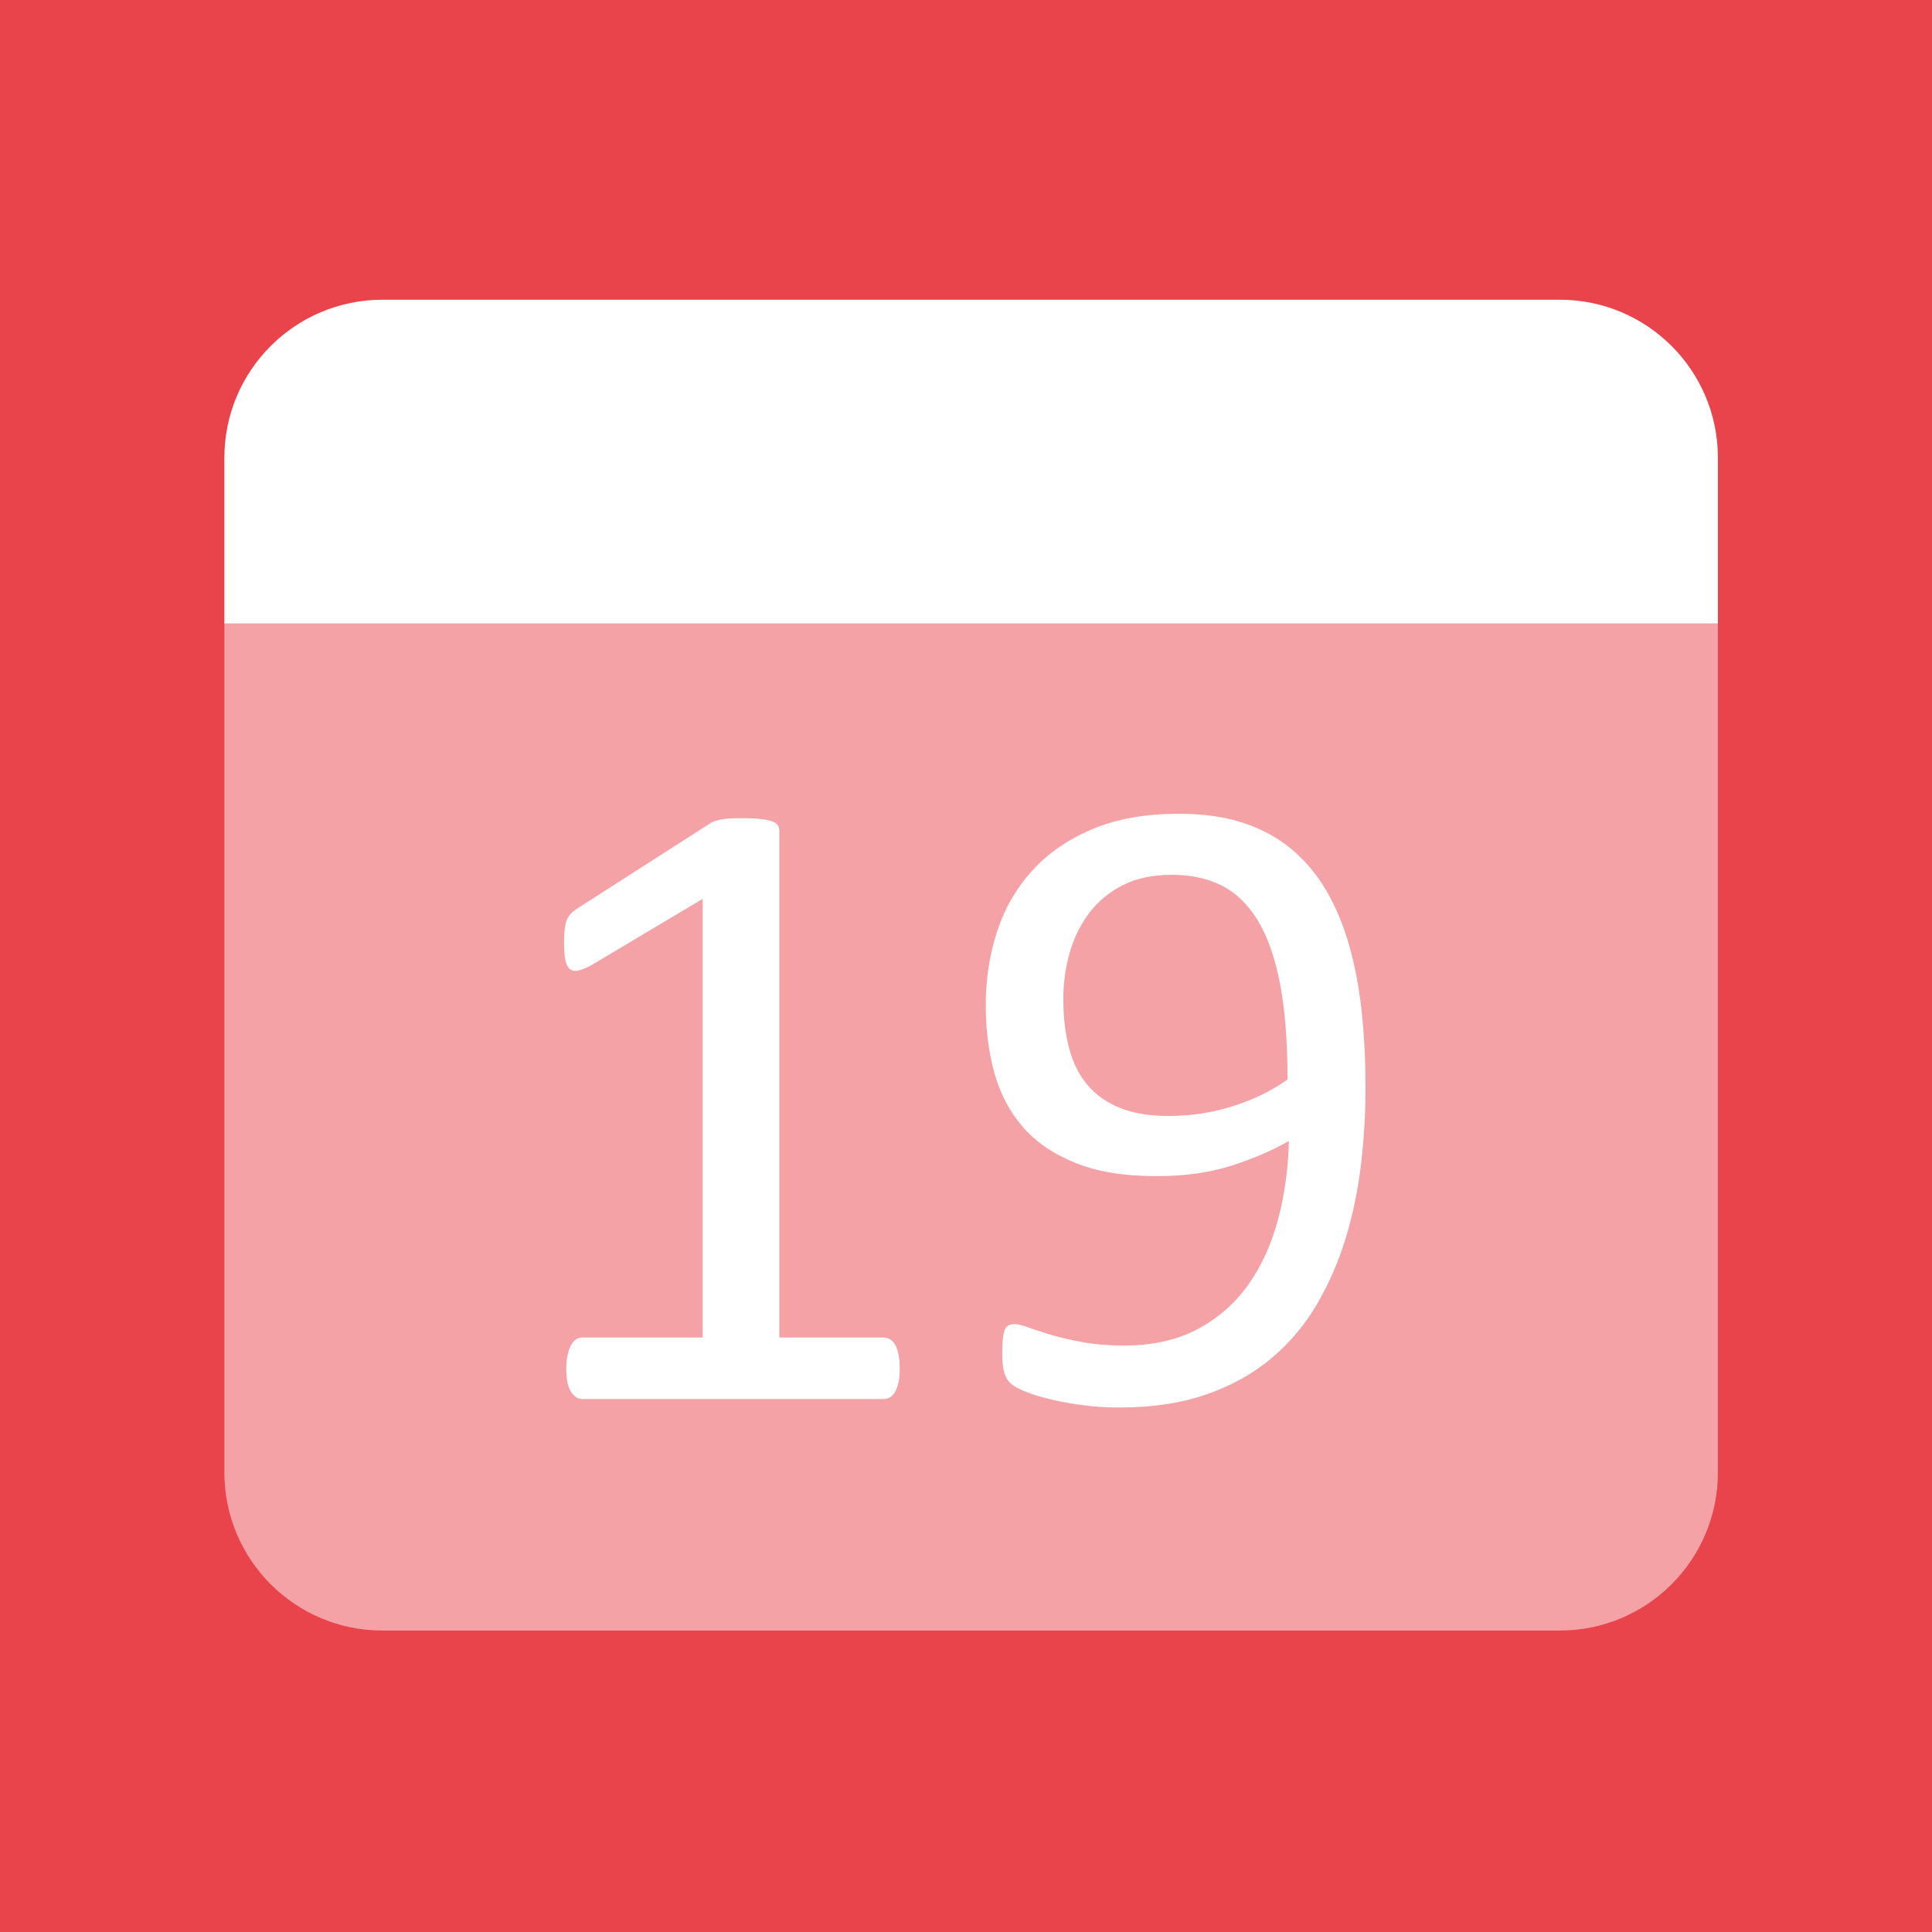<?xml version="1.0" encoding="utf-8"?>
<!-- Generator: Adobe Illustrator 15.0.0, SVG Export Plug-In . SVG Version: 6.00 Build 0)  -->
<!DOCTYPE svg PUBLIC "-//W3C//DTD SVG 1.1//EN" "http://www.w3.org/Graphics/SVG/1.1/DTD/svg11.dtd">
<svg version="1.1" id="Layer_1" xmlns="http://www.w3.org/2000/svg" xmlns:xlink="http://www.w3.org/1999/xlink" x="0px" y="0px"
	 width="564px" height="564px" viewBox="0 0 564 564" enable-background="new 0 0 564 564" xml:space="preserve">
<rect x="0" y="0" width="564" height="564" fill="#333333" stroke="none"/>
<rect y="0.002" fill="#E9444B" width="564" height="563.996"/>
<path fill="#FFFFFF" d="M65.5,181.979v-48.341c0-25.481,20.656-46.138,46.138-46.138h343.725c25.481,0,46.138,20.656,46.138,46.138
	v48.341"/>
<path opacity="0.5" fill="#FFFFFF" d="M501.5,181.505v248.353c0,25.482-20.656,46.141-46.138,46.141H111.638
	c-25.481,0-46.138-20.658-46.138-46.141V181.505"/>
<g>
	<path fill="#FFFFFF" d="M262.648,399.565c0,1.648-0.13,3.037-0.391,4.164c-0.26,1.128-0.608,2.039-1.041,2.732
		c-0.435,0.695-0.933,1.193-1.497,1.497c-0.565,0.305-1.151,0.455-1.757,0.455h-87.969c-0.608,0-1.171-0.15-1.692-0.455
		c-0.521-0.304-1.021-0.802-1.497-1.497c-0.478-0.693-0.846-1.604-1.106-2.732c-0.26-1.127-0.391-2.516-0.391-4.164
		c0-1.562,0.13-2.906,0.391-4.034c0.26-1.127,0.585-2.06,0.976-2.798c0.39-0.736,0.866-1.302,1.431-1.692
		c0.563-0.39,1.191-0.585,1.887-0.585h35.135v-128.05l-32.533,19.39c-1.649,0.868-2.973,1.389-3.969,1.562
		c-0.998,0.175-1.801-0.021-2.407-0.586c-0.608-0.562-1.021-1.496-1.236-2.798c-0.218-1.301-0.325-2.948-0.325-4.944
		c0-1.475,0.065-2.733,0.195-3.774c0.13-1.041,0.326-1.907,0.586-2.603c0.26-0.693,0.628-1.301,1.106-1.821
		c0.476-0.521,1.106-1.041,1.887-1.562l38.779-24.855c0.346-0.26,0.781-0.476,1.302-0.651c0.521-0.173,1.171-0.346,1.952-0.521
		c0.781-0.173,1.692-0.281,2.733-0.325c1.041-0.043,2.342-0.065,3.904-0.065c2.082,0,3.816,0.087,5.206,0.26
		c1.387,0.175,2.472,0.413,3.253,0.715c0.781,0.305,1.301,0.696,1.562,1.171c0.26,0.478,0.391,0.976,0.391,1.497v147.96h30.451
		c0.693,0,1.344,0.195,1.952,0.585c0.606,0.391,1.106,0.956,1.497,1.692c0.39,0.738,0.693,1.671,0.911,2.798
		C262.538,396.659,262.648,398.004,262.648,399.565z"/>
	<path fill="#FFFFFF" d="M398.636,317.582c0,7.287-0.435,14.662-1.301,22.122c-0.868,7.463-2.343,14.641-4.425,21.537
		c-2.082,6.897-4.88,13.361-8.394,19.39c-3.514,6.031-7.938,11.301-13.273,15.812c-5.336,4.512-11.669,8.048-18.999,10.605
		c-7.332,2.558-15.856,3.839-25.571,3.839c-3.731,0-7.353-0.24-10.866-0.716c-3.514-0.478-6.681-1.063-9.499-1.757
		c-2.82-0.693-5.186-1.432-7.093-2.212c-1.909-0.781-3.298-1.562-4.164-2.343c-0.868-0.78-1.496-1.842-1.887-3.188
		c-0.391-1.344-0.586-3.144-0.586-5.4c0-1.907,0.065-3.426,0.195-4.555c0.13-1.126,0.325-1.994,0.586-2.603
		c0.26-0.605,0.628-1.019,1.106-1.236c0.476-0.215,1.061-0.325,1.756-0.325c0.954,0,2.298,0.325,4.034,0.977
		c1.734,0.65,3.925,1.366,6.572,2.146c2.646,0.781,5.746,1.497,9.304,2.147c3.557,0.65,7.548,0.976,11.973,0.976
		c8.414,0,15.636-1.626,21.667-4.88c6.028-3.253,10.951-7.612,14.77-13.078c3.816-5.465,6.68-11.797,8.589-18.999
		c1.907-7.2,2.948-14.79,3.123-22.773c-4.599,2.69-10.107,5.075-16.526,7.157c-6.421,2.082-13.794,3.124-22.122,3.124
		c-9.37,0-17.243-1.279-23.619-3.839c-6.377-2.559-11.496-6.052-15.355-10.477c-3.861-4.424-6.637-9.672-8.329-15.745
		c-1.691-6.072-2.537-12.709-2.537-19.91c0-7.461,1.084-14.553,3.253-21.277c2.168-6.722,5.551-12.643,10.15-17.763
		c4.598-5.118,10.453-9.194,17.568-12.232c7.112-3.036,15.615-4.554,25.506-4.554c7.026,0,13.251,0.89,18.674,2.667
		c5.421,1.779,10.128,4.339,14.119,7.678c3.989,3.341,7.373,7.375,10.15,12.103c2.775,4.729,5.01,10.085,6.701,16.071
		c1.692,5.985,2.906,12.472,3.644,19.454C398.266,302.509,398.636,309.861,398.636,317.582z M375.862,315.109
		c0-11.104-0.737-20.451-2.212-28.043c-1.476-7.591-3.644-13.729-6.507-18.414c-2.862-4.685-6.376-8.068-10.54-10.15
		s-8.979-3.123-14.445-3.123c-5.64,0-10.455,1.021-14.444,3.059c-3.991,2.039-7.267,4.771-9.825,8.198
		c-2.56,3.428-4.446,7.31-5.66,11.646c-1.216,4.339-1.822,8.807-1.822,13.403c0,5.12,0.541,9.805,1.627,14.055
		c1.084,4.252,2.841,7.853,5.271,10.801c2.428,2.95,5.596,5.228,9.499,6.832c3.904,1.606,8.719,2.407,14.445,2.407
		c6.506,0,12.795-0.976,18.869-2.928C366.188,320.9,371.438,318.32,375.862,315.109z"/>
</g>
</svg>
